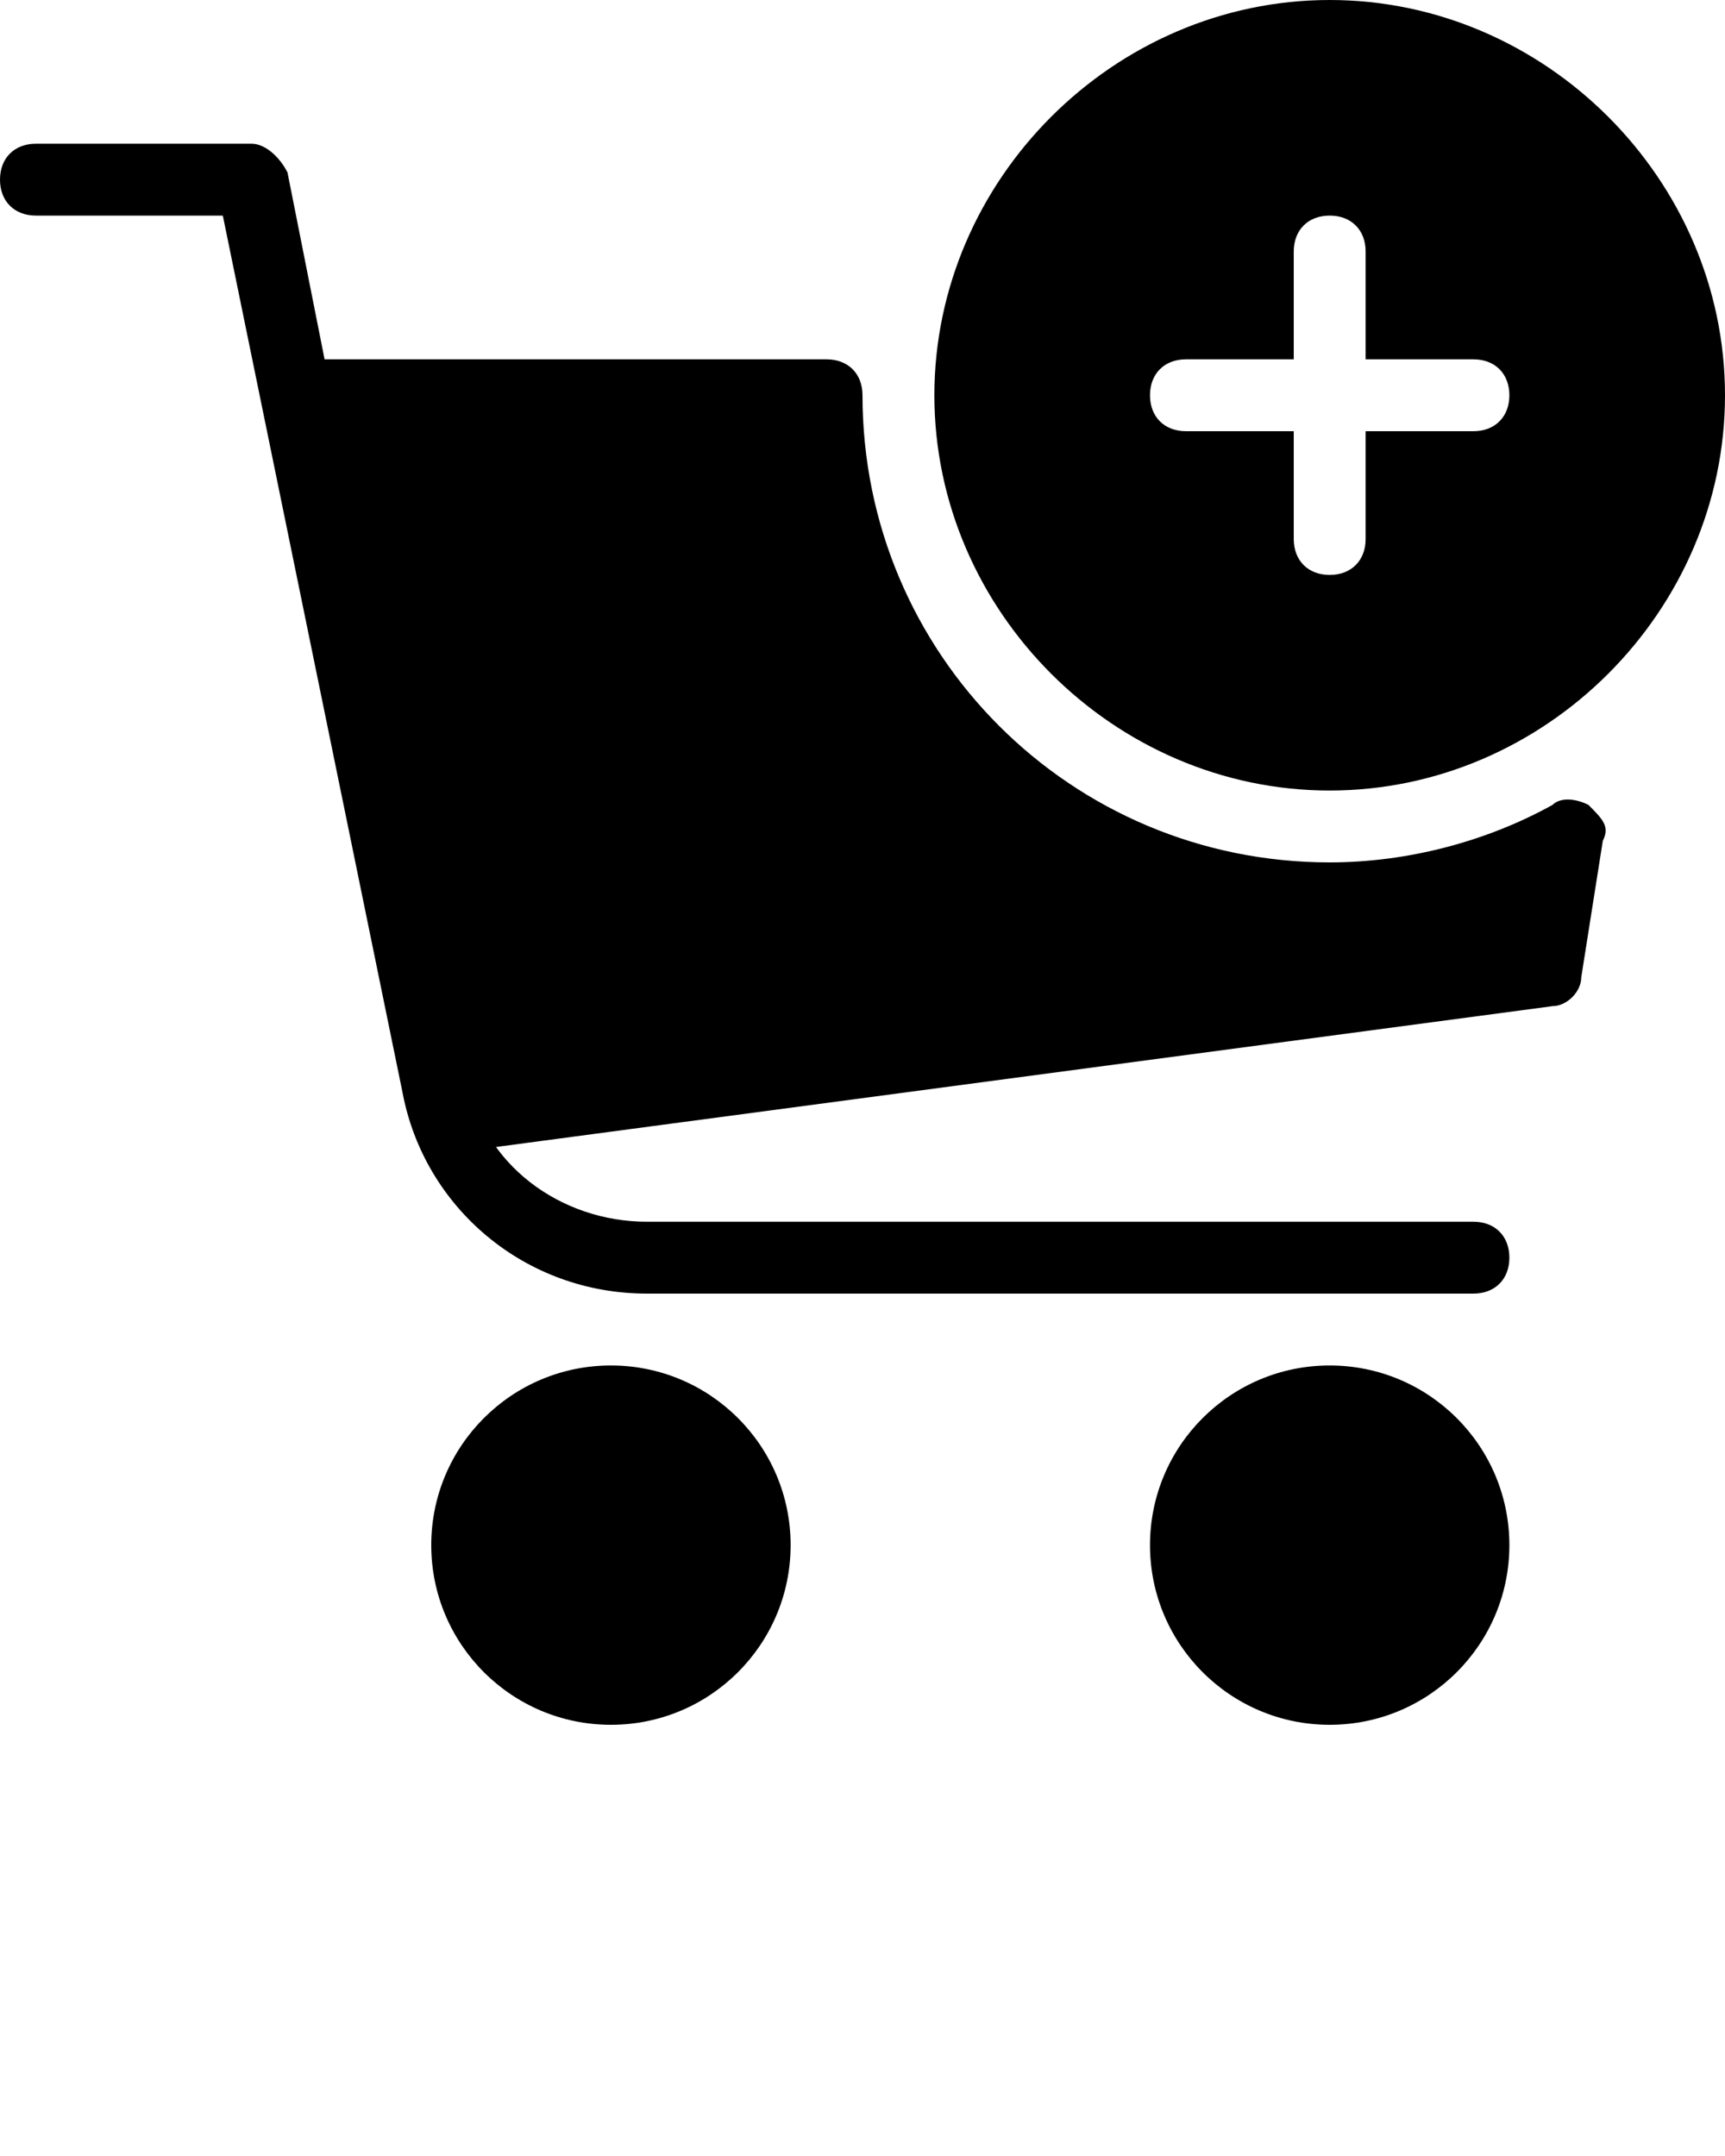 <?xml version="1.0" encoding="utf-8"?>
<!-- Generator: Adobe Illustrator 19.2.0, SVG Export Plug-In . SVG Version: 6.00 Build 0)  -->
<svg version="1.1" id="Layer_1" xmlns="http://www.w3.org/2000/svg" xmlns:xlink="http://www.w3.org/1999/xlink" x="0px" y="0px"
	 viewBox="0 0 24 30" style="enable-background:new 0 0 24 30;" xml:space="preserve">
<g>
	<g>
		<circle cx="18.5" cy="21.5" r="2.5"/>
		<circle cx="8.5" cy="21.5" r="2.5"/>
	</g>
	<g>
		<path d="M20.5,18H9c-1.7,0-3.1-1.2-3.4-2.8L3.1,3H0.5C0.2,3,0,2.8,0,2.5S0.2,2,0.5,2h3C3.7,2,3.9,2.2,4,2.4L6.5,15
			c0.2,1.2,1.3,2,2.5,2h11.5c0.3,0,0.5,0.2,0.5,0.5S20.8,18,20.5,18z"/>
	</g>
	<path d="M22.1,11.2c-0.2-0.1-0.4-0.1-0.5,0c-0.9,0.5-2,0.8-3.1,0.8C14.9,12,12,9.1,12,5.5C12,5.2,11.8,5,11.5,5h-7
		C4.4,5,4.2,5.1,4.1,5.2S4,5.5,4,5.6l2,10c0,0.2,0.3,0.4,0.5,0.4c0,0,0,0,0.1,0l15-2c0.2,0,0.4-0.2,0.4-0.4l0.3-1.9
		C22.4,11.5,22.3,11.4,22.1,11.2z"/>
	<path d="M18.5,0c-3,0-5.5,2.5-5.5,5.5s2.5,5.5,5.5,5.5S24,8.5,24,5.5S21.5,0,18.5,0z M20.5,6H19v1.5C19,7.8,18.8,8,18.5,8
		S18,7.8,18,7.5V6h-1.5C16.2,6,16,5.8,16,5.5S16.2,5,16.5,5H18V3.5C18,3.2,18.2,3,18.5,3S19,3.2,19,3.5V5h1.5C20.8,5,21,5.2,21,5.5
		S20.8,6,20.5,6z"/>
</g>
</svg>
